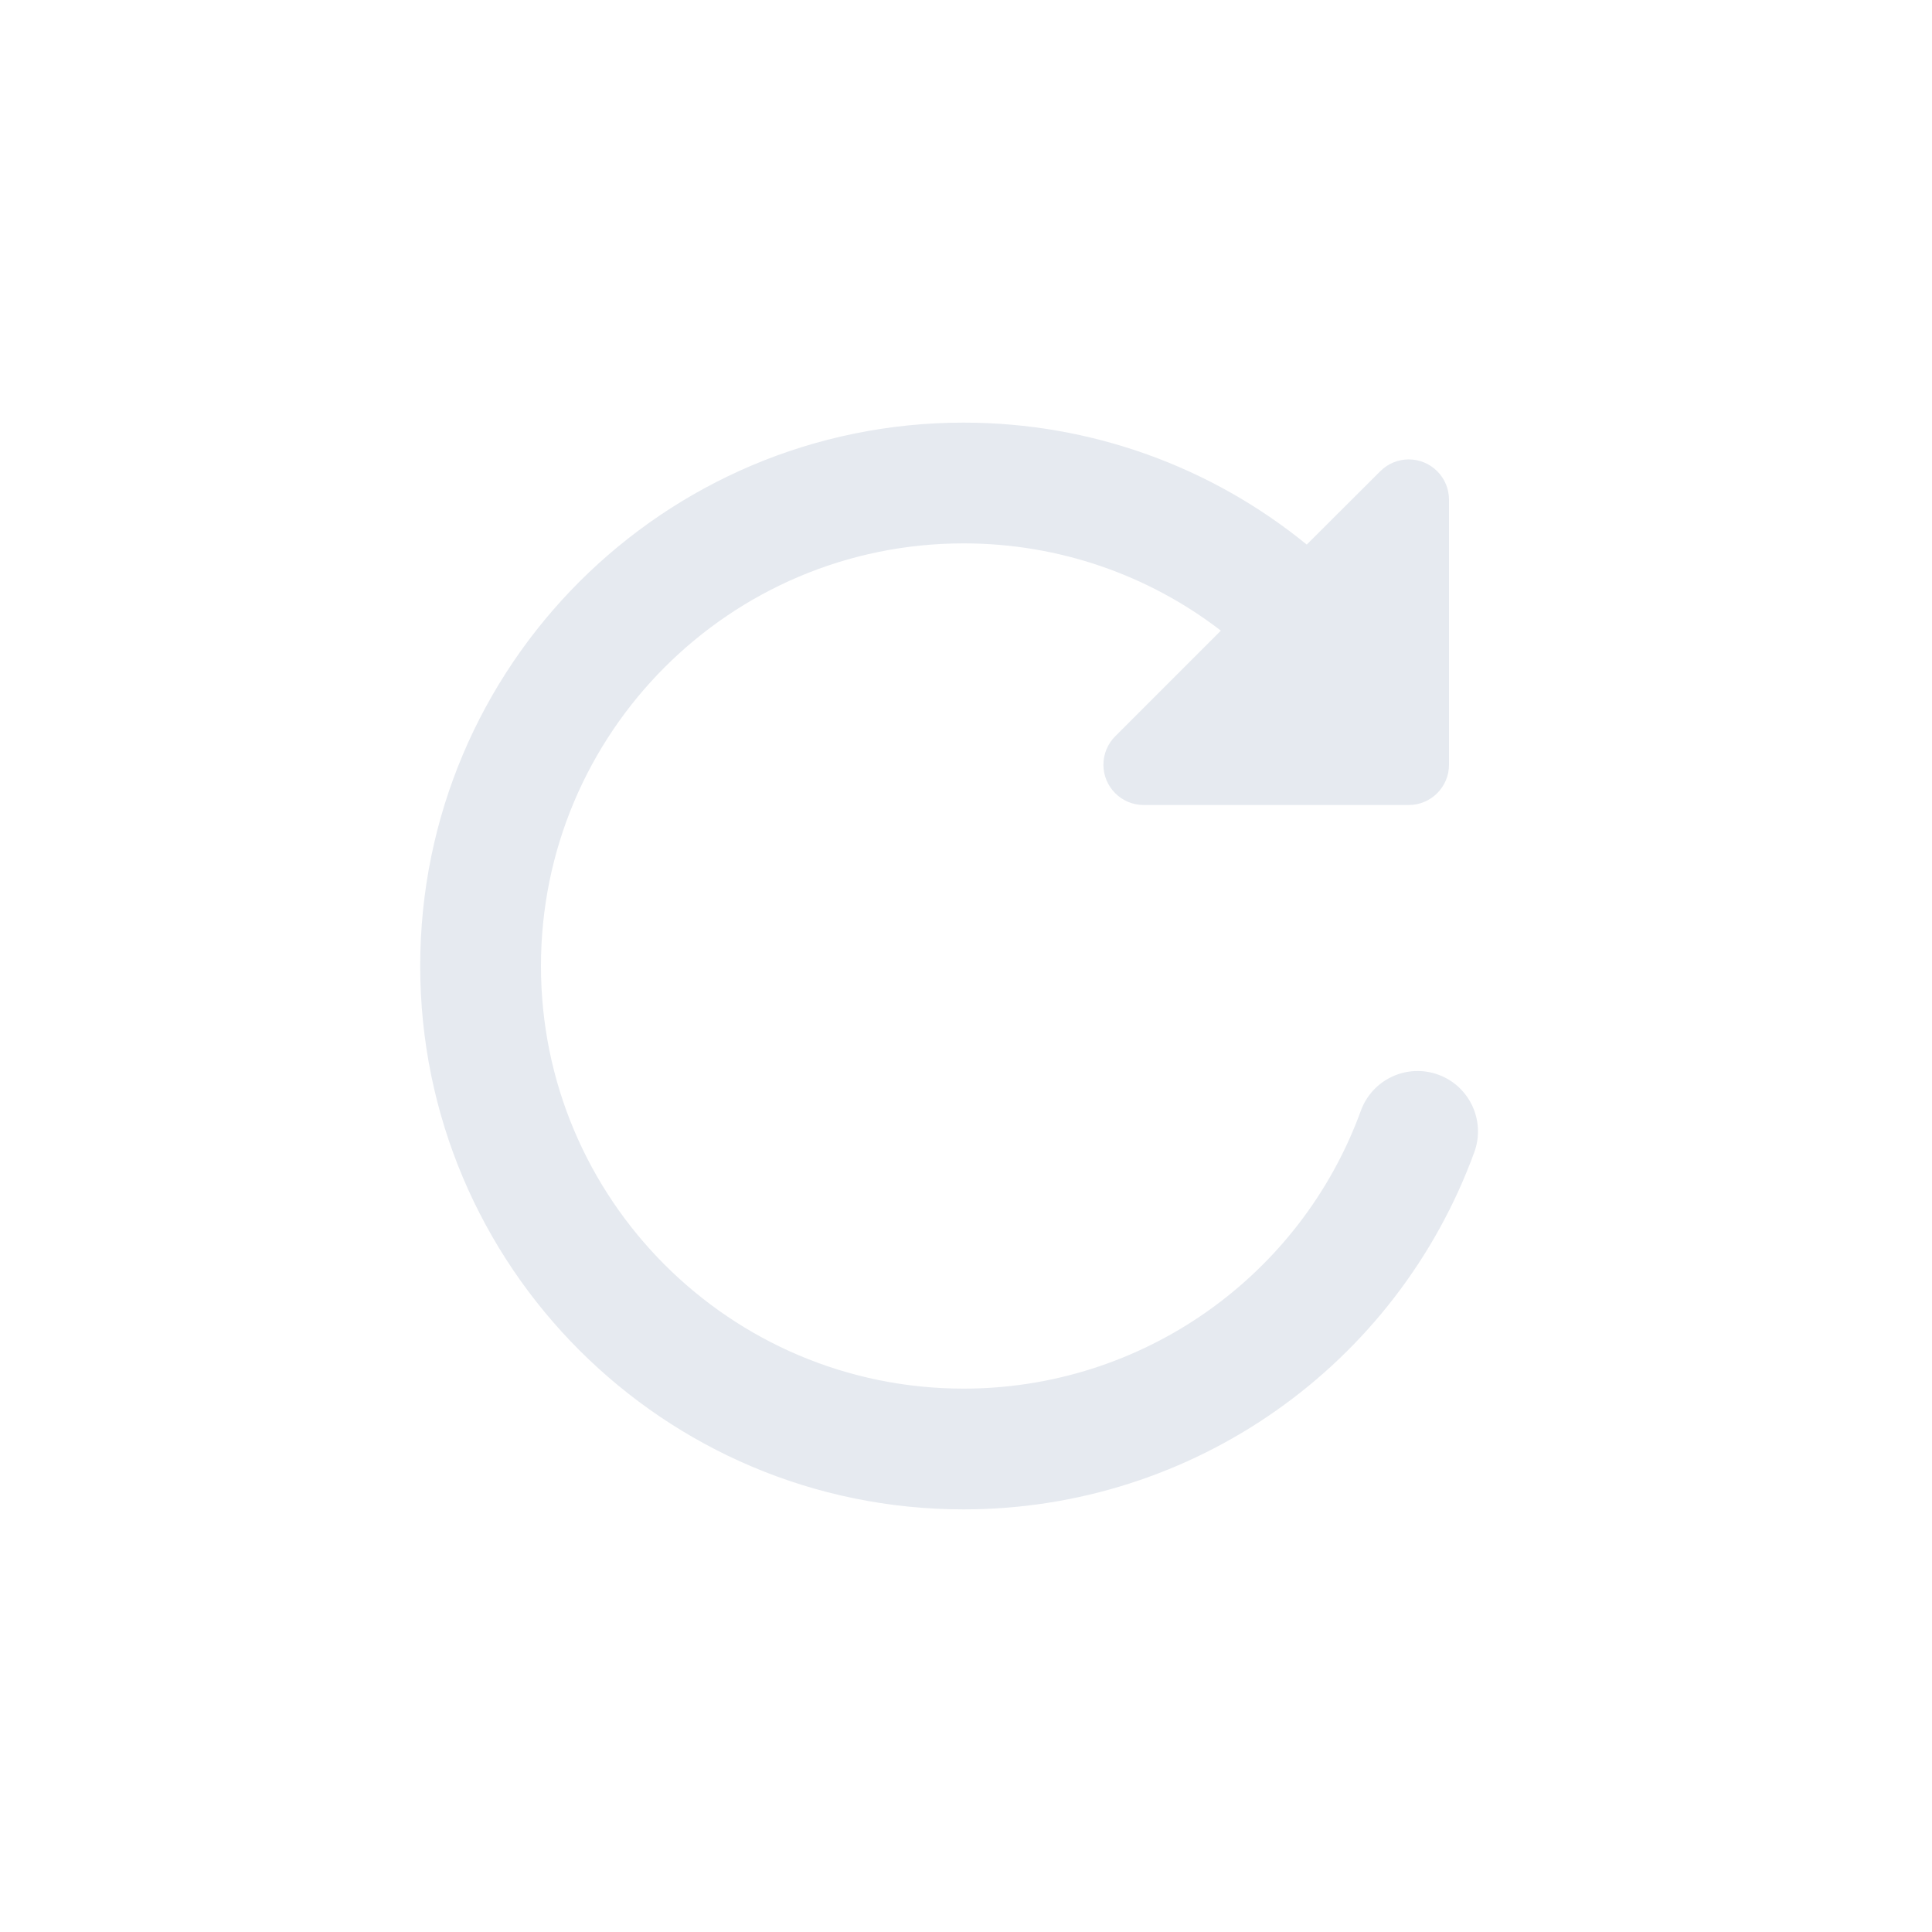 <?xml version="1.0" encoding="UTF-8"?>
<svg width="24px" height="24px" viewBox="0 0 24 24" version="1.1" xmlns="http://www.w3.org/2000/svg" xmlns:xlink="http://www.w3.org/1999/xlink">
    <title>重新加载</title>
    <g id="重新加载" stroke="none" stroke-width="1" fill="none" fill-rule="evenodd">
        <rect id="矩形" x="2.27373675e-13" y="2.27373675e-13" width="24" height="24"></rect>
        <path d="M11.97,5.25 C13.553,5.25 15.047,5.798 16.233,6.765 L17.146,5.854 C17.342,5.658 17.658,5.658 17.854,5.854 C17.947,5.947 18,6.074 18,6.207 L18,9.5 C18,9.776 17.776,10 17.5,10 L14.207,10 C13.931,10 13.707,9.776 13.707,9.5 C13.707,9.367 13.76,9.24 13.854,9.146 L15.166,7.834 C14.264,7.14 13.149,6.75 11.97,6.75 C9.071,6.75 6.72,9.101 6.72,12 C6.72,14.899 9.071,17.25 11.97,17.25 C14.195,17.25 16.156,15.854 16.905,13.798 C17.047,13.408 17.478,13.208 17.867,13.35 C18.256,13.492 18.456,13.922 18.315,14.311 C17.351,16.955 14.831,18.75 11.97,18.75 C8.242,18.75 5.22,15.728 5.22,12 C5.22,8.272 8.242,5.25 11.97,5.25 Z" id="路径" fill="#E6EAF0" fill-rule="nonzero"></path>
    </g>
</svg>